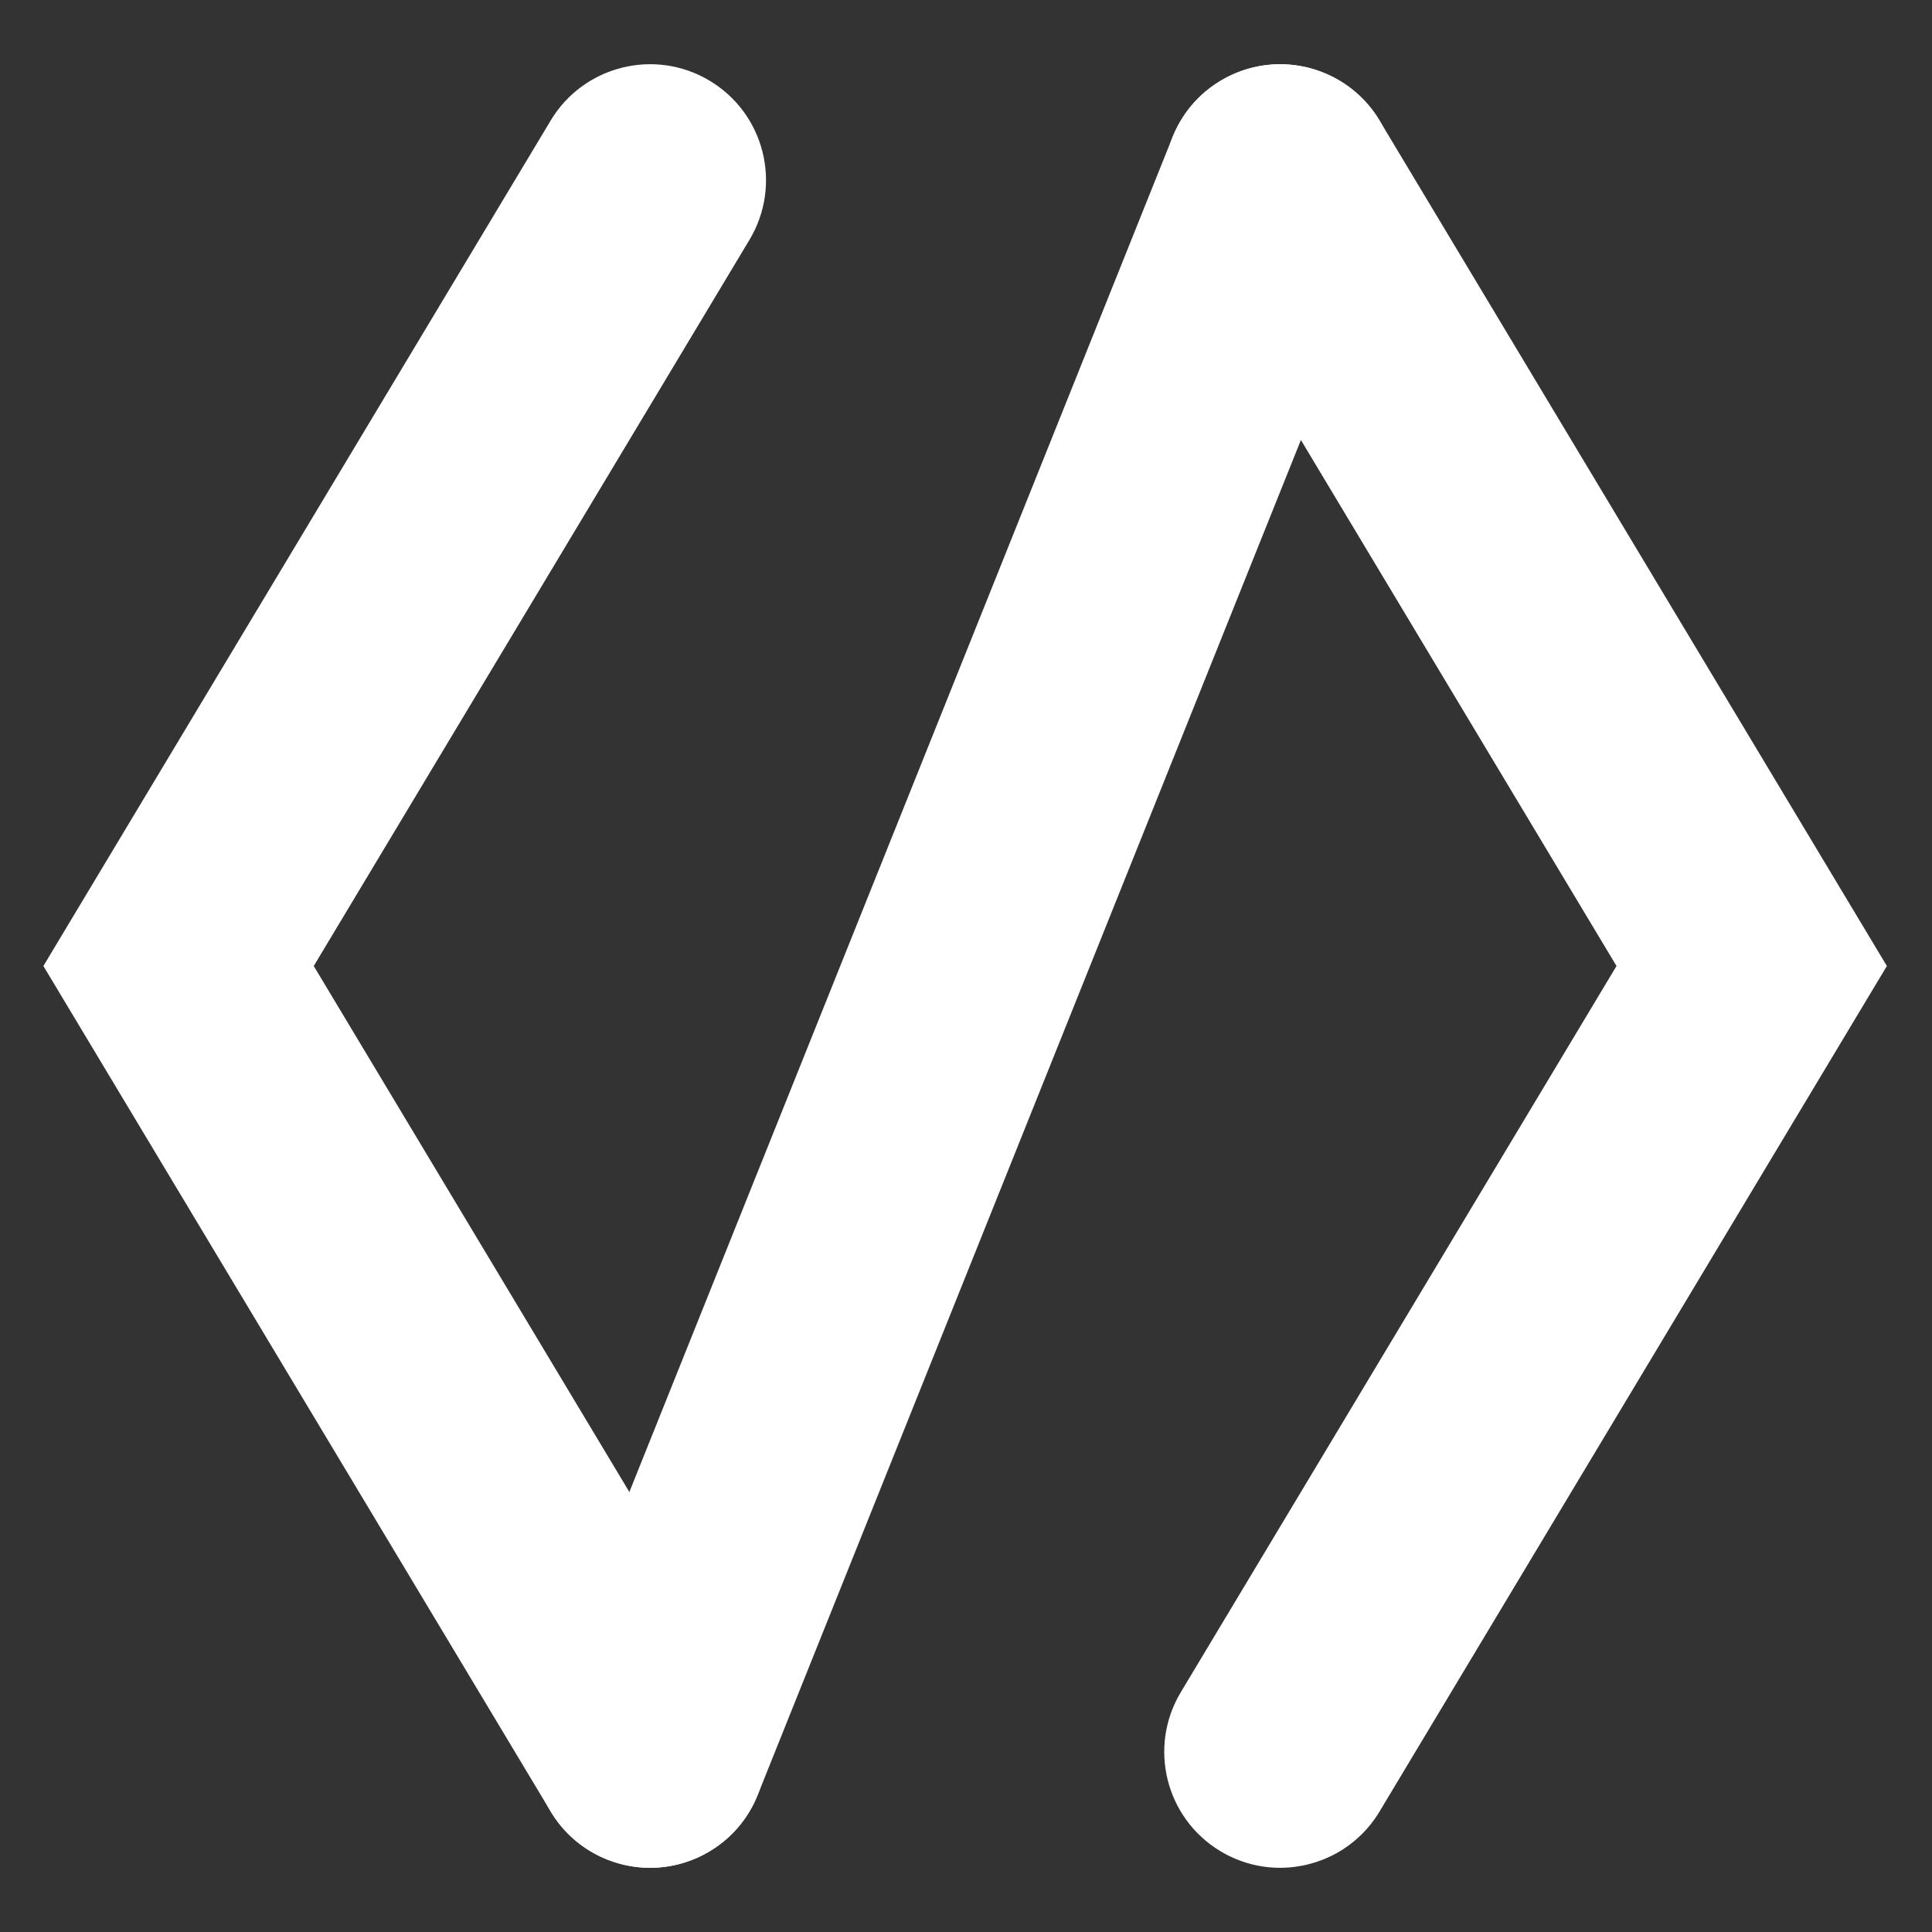<?xml version="1.0" encoding="utf-8"?>
<!-- Generator: Adobe Illustrator 16.0.0, SVG Export Plug-In . SVG Version: 6.00 Build 0)  -->
<!DOCTYPE svg PUBLIC "-//W3C//DTD SVG 1.1//EN" "http://www.w3.org/Graphics/SVG/1.1/DTD/svg11.dtd">
<svg version="1.1" id="레이어_1" xmlns="http://www.w3.org/2000/svg" xmlns:xlink="http://www.w3.org/1999/xlink" x="0px"
	 y="0px" width="100px" height="100px" viewBox="0 0 100 100" enable-background="new 0 0 100 100" xml:space="preserve">
<rect x="0" y="0" width="100" height="100" fill="#333333" stroke="none"/>
<path fill="#FFFFFF" d="M33.654,96.677c-2.039,0-4.026-1.039-5.151-2.914L2.246,50L28.503,6.238
	c1.705-2.841,5.391-3.764,8.232-2.058c2.842,1.705,3.763,5.391,2.058,8.232L16.24,50l22.553,37.589
	c1.705,2.842,0.783,6.527-2.058,8.231C35.769,96.4,34.705,96.677,33.654,96.677z"/>
<path fill="#FFFFFF" d="M66.256,96.677c-1.051,0-2.114-0.276-3.081-0.856c-2.842-1.704-3.763-5.39-2.058-8.231L83.67,50
	L61.117,12.412c-1.705-2.841-0.784-6.527,2.058-8.232c2.839-1.704,6.526-0.783,8.231,2.058L97.664,50L71.406,93.763
	C70.281,95.638,68.294,96.677,66.256,96.677z"/>
<path fill="#FFFFFF" d="M33.646,96.678c-0.743,0-1.499-0.14-2.23-0.433c-3.076-1.233-4.57-4.727-3.337-7.802L60.692,7.093
	c1.233-3.076,4.729-4.57,7.802-3.337c3.076,1.233,4.569,4.726,3.337,7.802L39.218,92.908C38.278,95.252,36.026,96.678,33.646,96.678
	z"/>
</svg>
